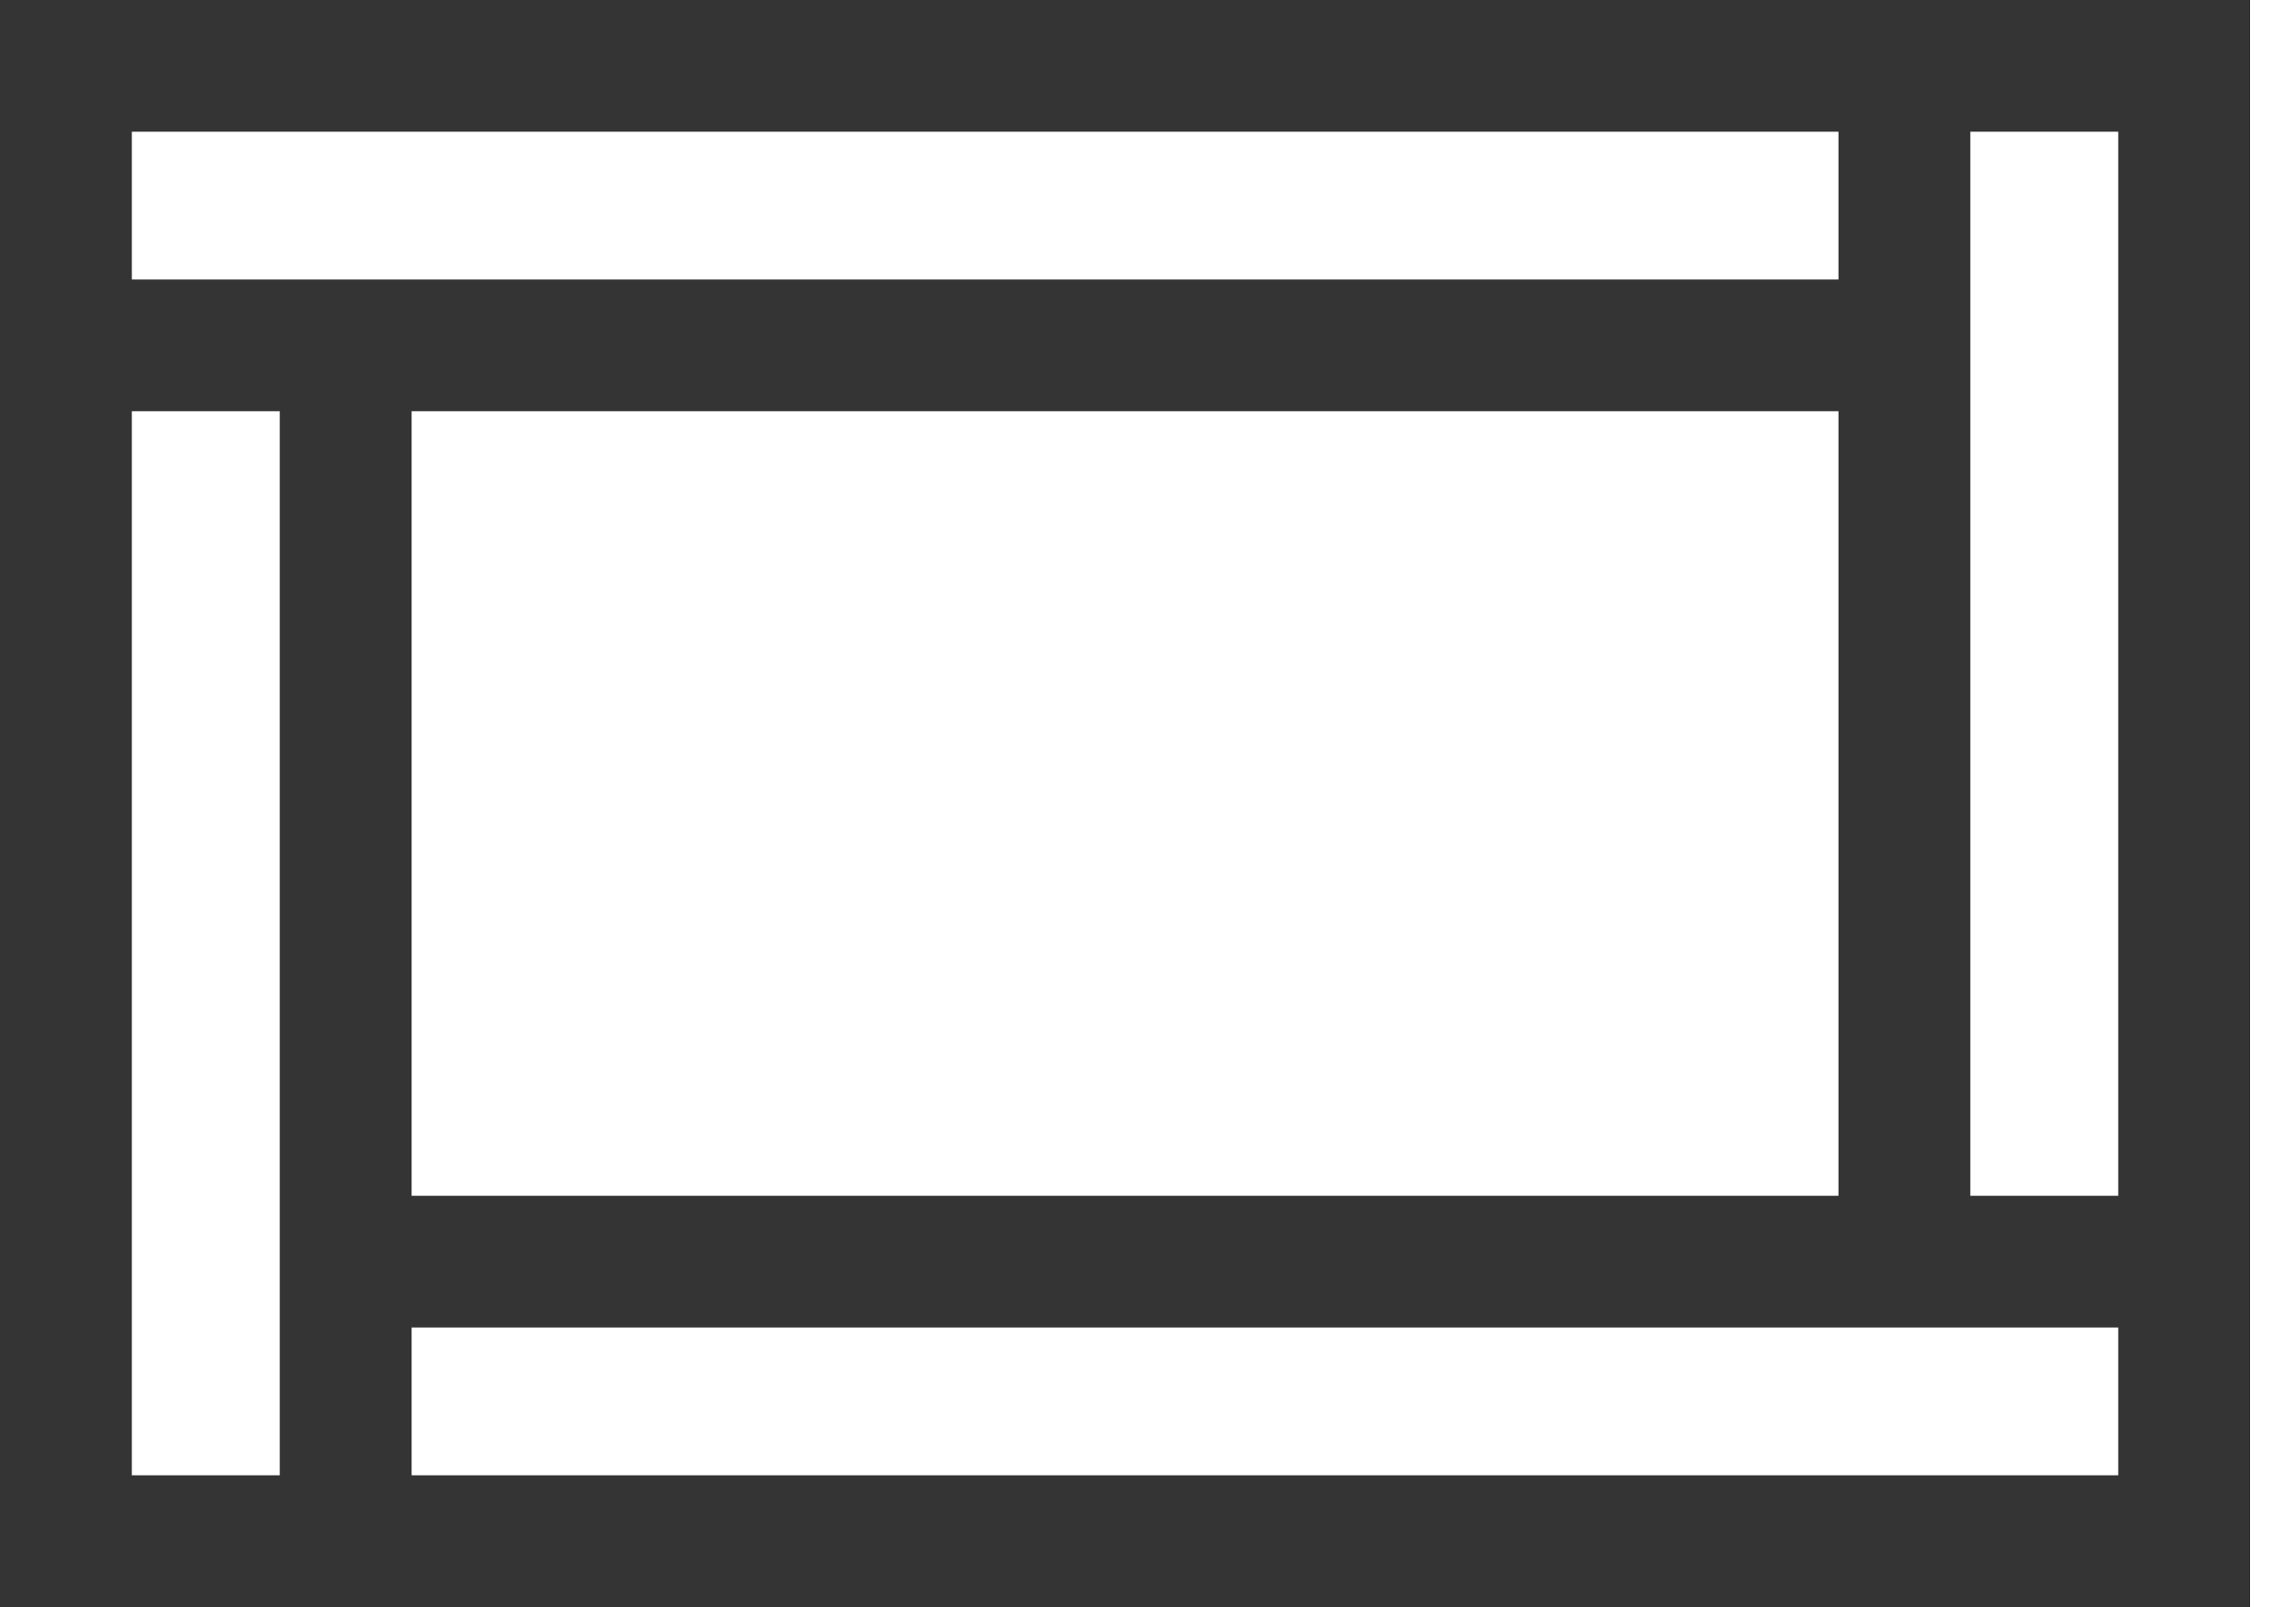<svg width="40" height="28" viewBox="0 0 40 28" fill="none" xmlns="http://www.w3.org/2000/svg">
<path d="M0 0V28H39.2V0H0ZM36.903 20.835H34.326V2.295H36.903V20.835ZM7.171 7.165H32.029V20.835H7.171V7.165ZM32.029 2.295V4.87H2.297V2.295H32.029ZM2.297 7.165H4.874V25.705H2.297V7.165ZM7.171 25.705V23.13H36.903V25.705H7.171Z" fill="#343434"/>
</svg>
